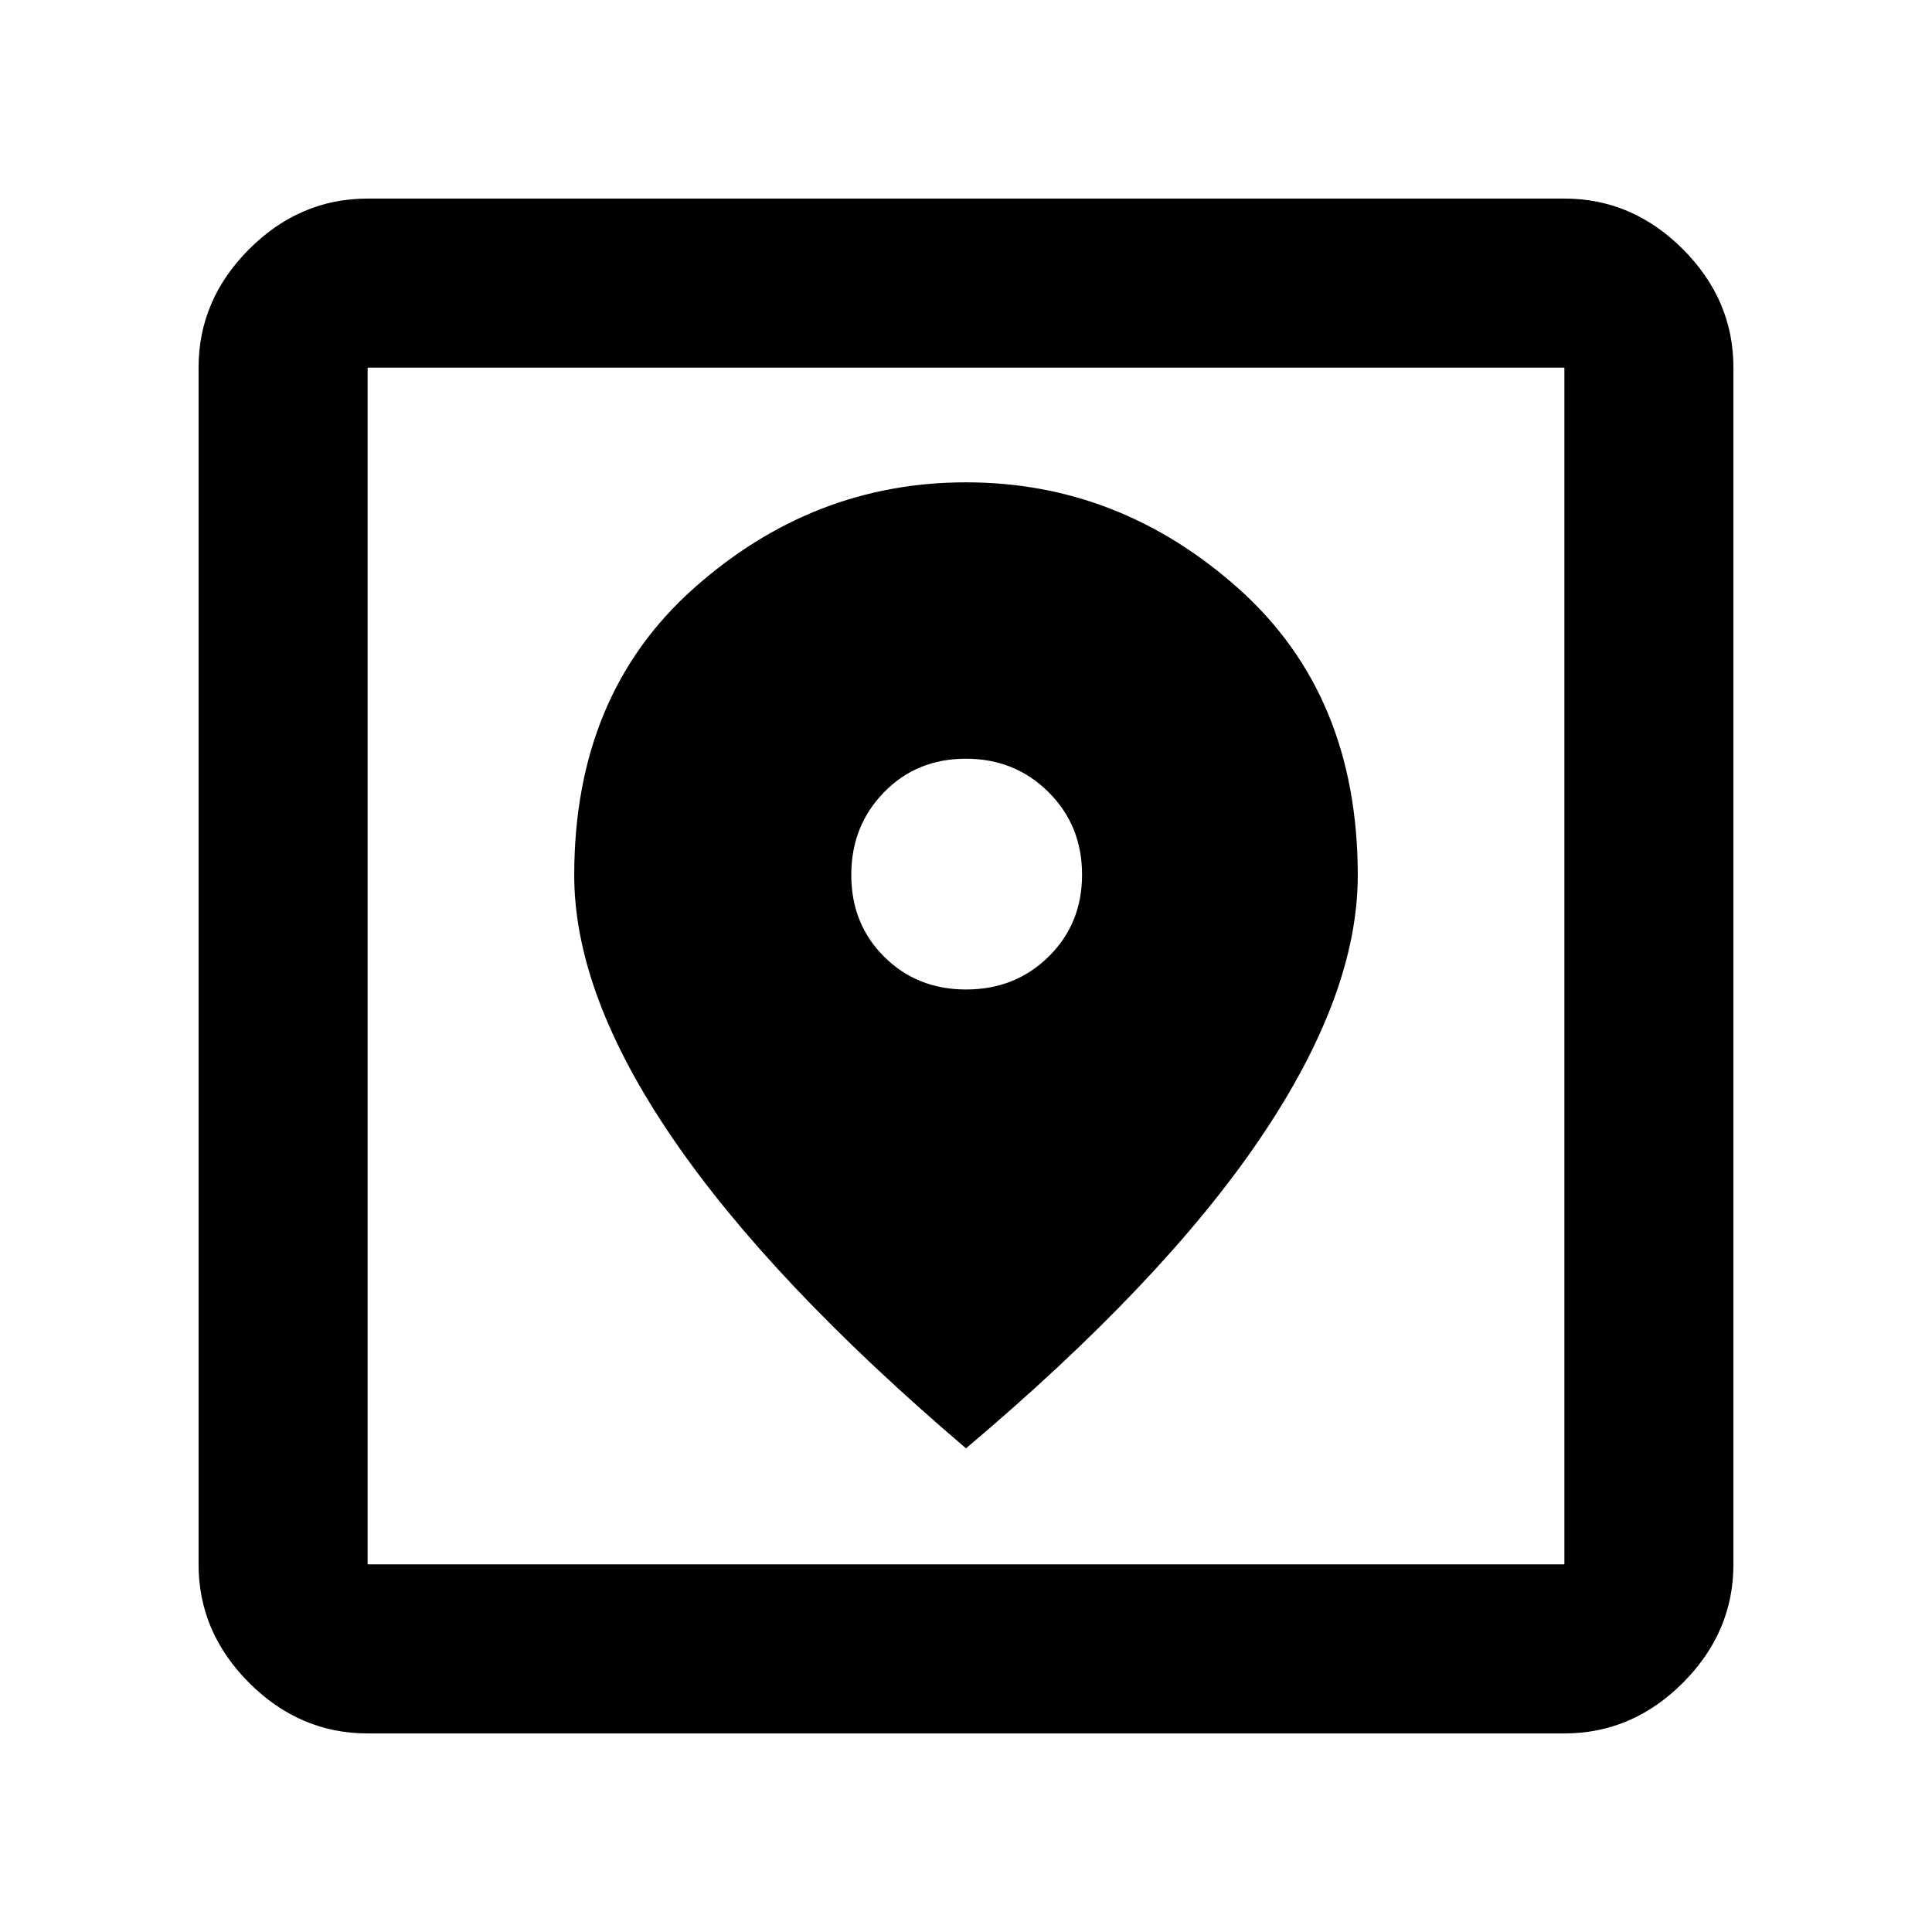 <svg xmlns="http://www.w3.org/2000/svg" height="40" viewBox="0 -960 960 960" width="40"><path d="M182.67-98.67q-33.73 0-58.87-25.13-25.13-25.14-25.13-58.87v-594.66q0-33.73 25.13-58.87 25.14-25.13 58.87-25.13h594.66q33.73 0 58.87 25.13 25.13 25.14 25.13 58.87v594.66q0 33.73-25.13 58.87-25.14 25.13-58.87 25.13H182.67Zm0-84h594.66v-594.66H182.67v594.66ZM480-240.33q97.67-82.39 146.17-153.99 48.5-71.6 48.5-130.75 0-89.58-59.2-142.42-59.21-52.84-135.47-52.84-76.26 0-135.47 52.84-59.2 52.84-59.2 142.42 0 59.07 48.84 130.57Q383-323 480-240.33Zm.07-228q-24.4 0-40.74-16.27Q423-500.86 423-525.26q0-24.41 16.26-41.07Q455.53-583 479.93-583q24.4 0 41.07 16.6 16.67 16.59 16.67 41 0 24.4-16.6 40.73-16.6 16.34-41 16.34Zm-297.4 285.66v-594.66 594.66Z"/></svg>